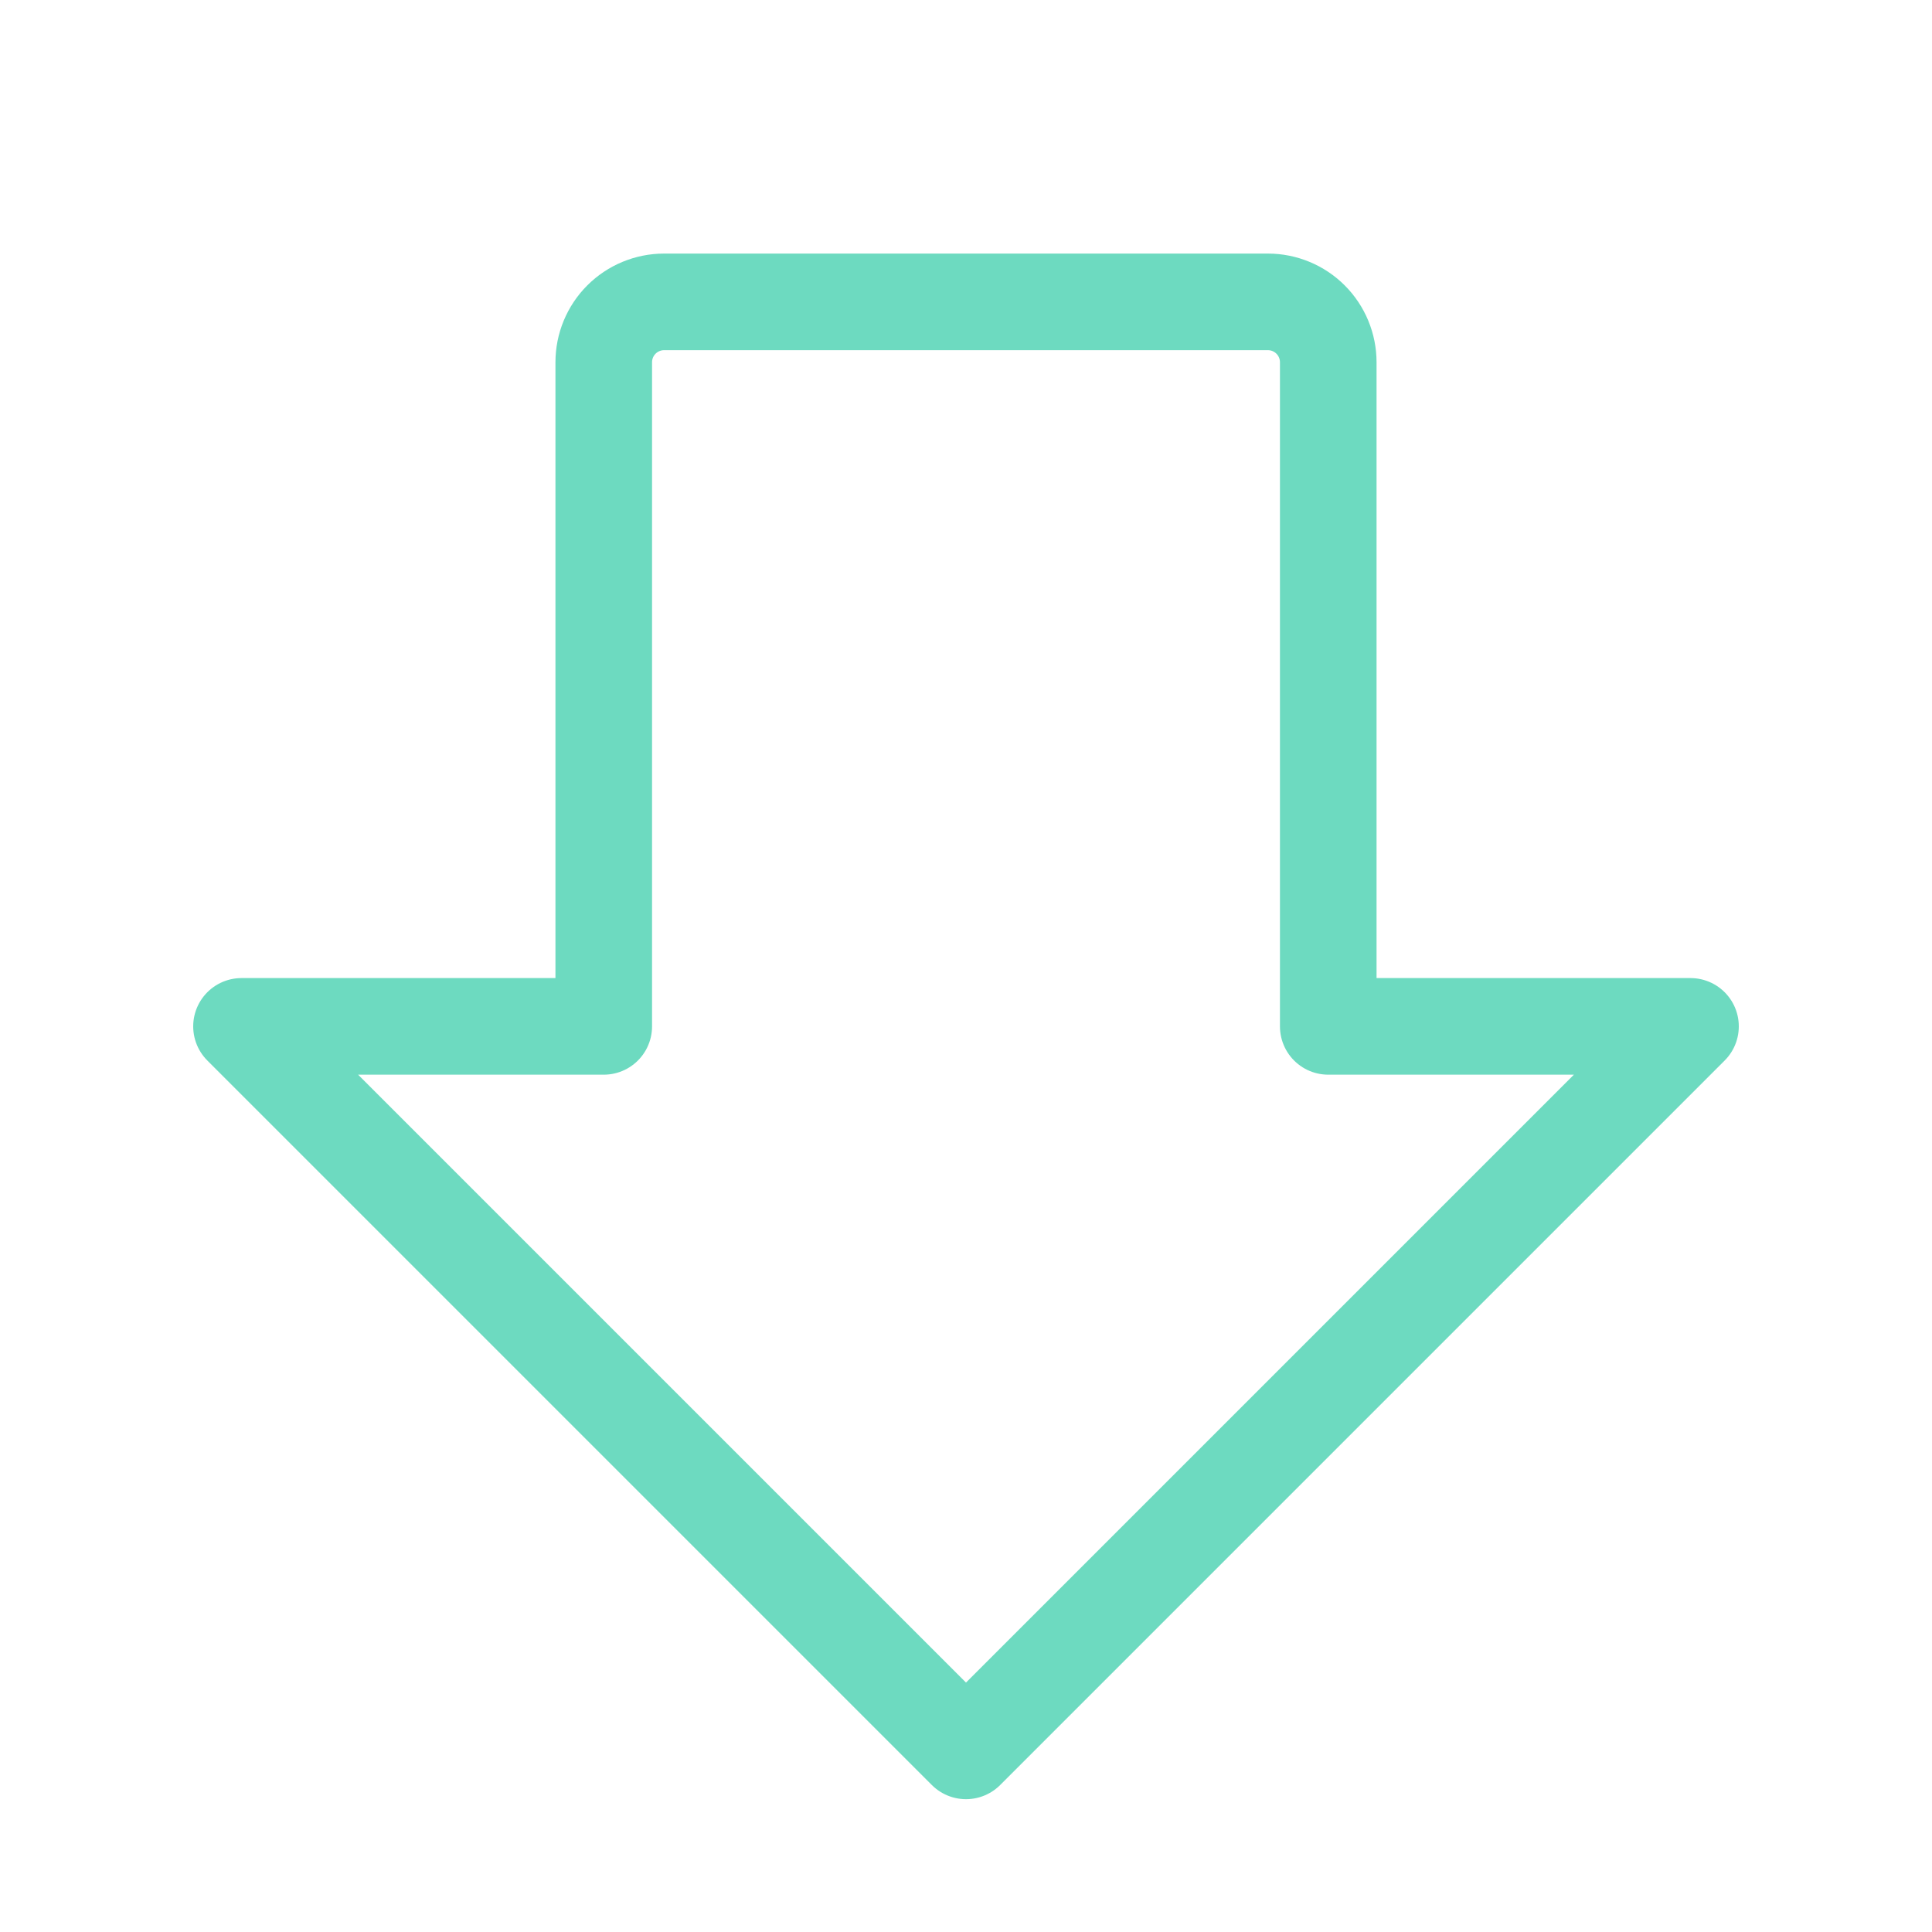 <svg width="20" height="20" viewBox="0 0 20 20" fill="none" xmlns="http://www.w3.org/2000/svg">
<path d="M2.5 10.625L10 18.125L17.5 10.625H13.75V3.75C13.75 3.584 13.684 3.425 13.567 3.308C13.45 3.191 13.291 3.125 13.125 3.125H6.875C6.709 3.125 6.55 3.191 6.433 3.308C6.316 3.425 6.25 3.584 6.25 3.75V10.625H2.5Z" stroke="#6DDAC0" stroke-linecap="round" stroke-linejoin="round"/>
</svg>
